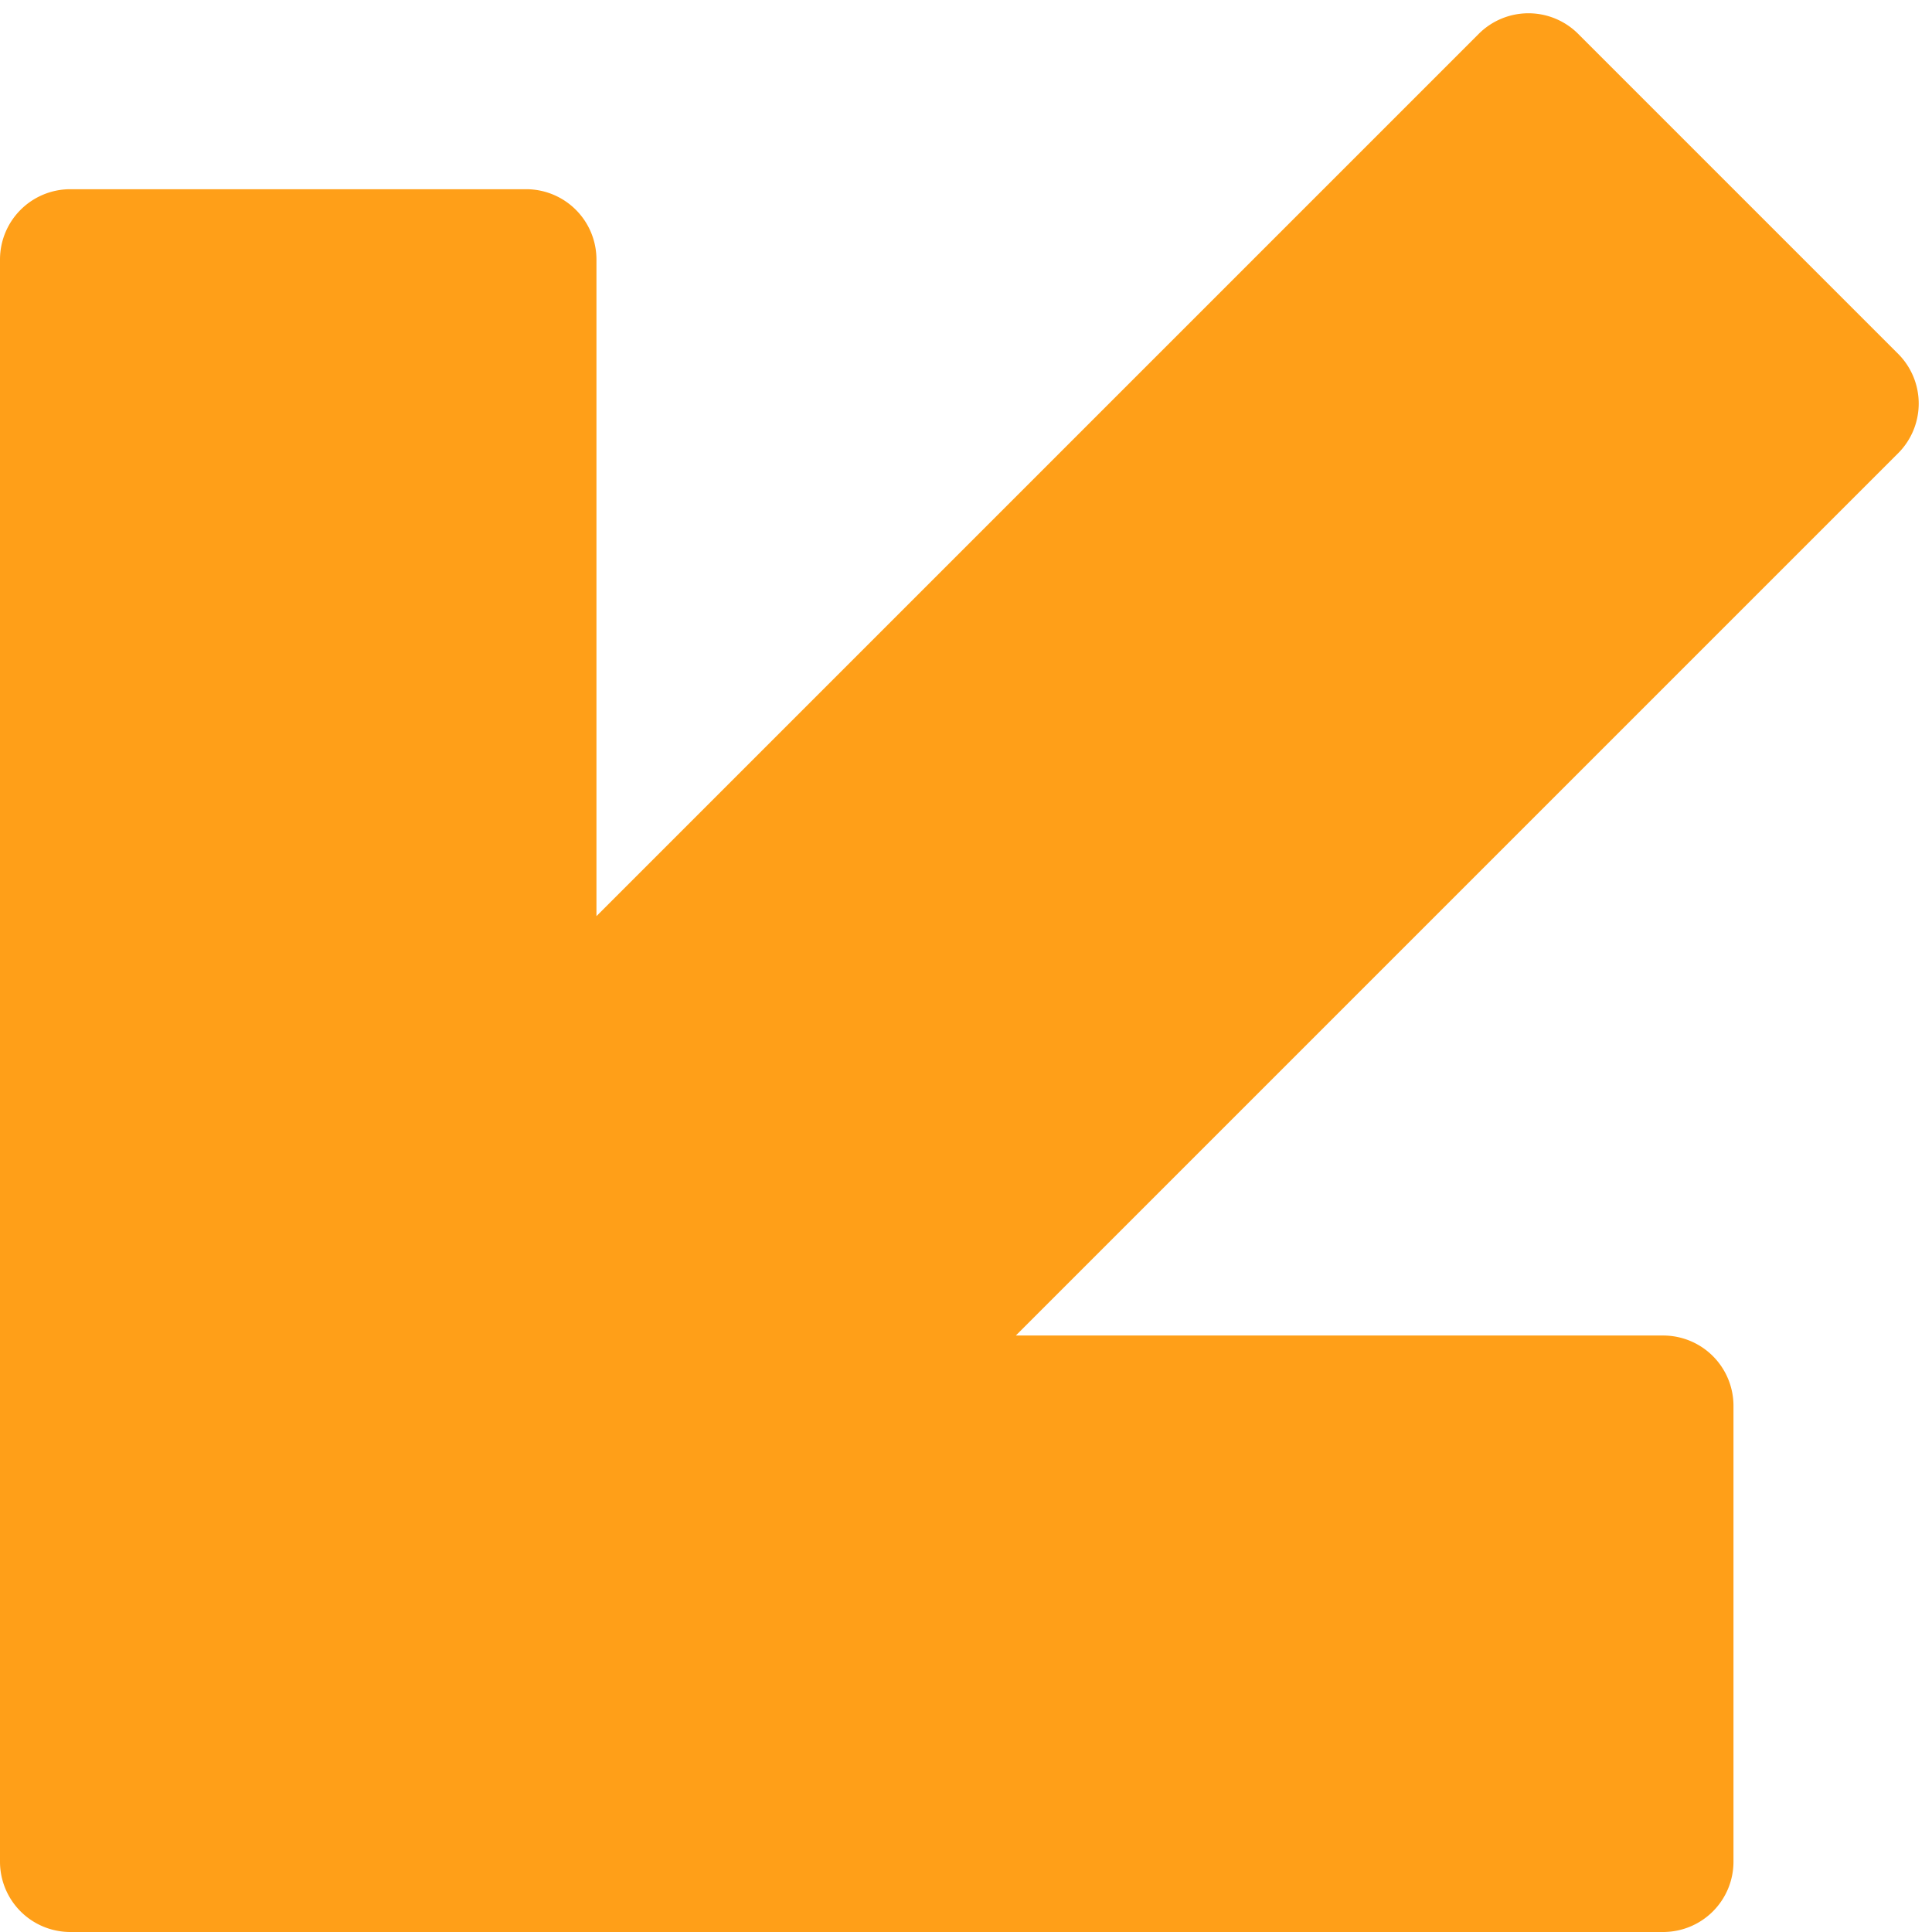 <svg width="61" height="61" fill="none" xmlns="http://www.w3.org/2000/svg"><path d="M2.22 61h50.291a2.22 2.22 0 002.221-2.22V44.387a2.22 2.22 0 00-2.22-2.22H32.073L59.93 14.311a2.22 2.22 0 000-3.14L49.829 1.07a2.22 2.22 0 00-3.141 0L18.832 28.926V8.195a2.22 2.22 0 00-2.22-2.221H2.22A2.22 2.22 0 000 8.194V58.78A2.22 2.22 0 002.22 61z" fill="#FF9F18"/></svg>